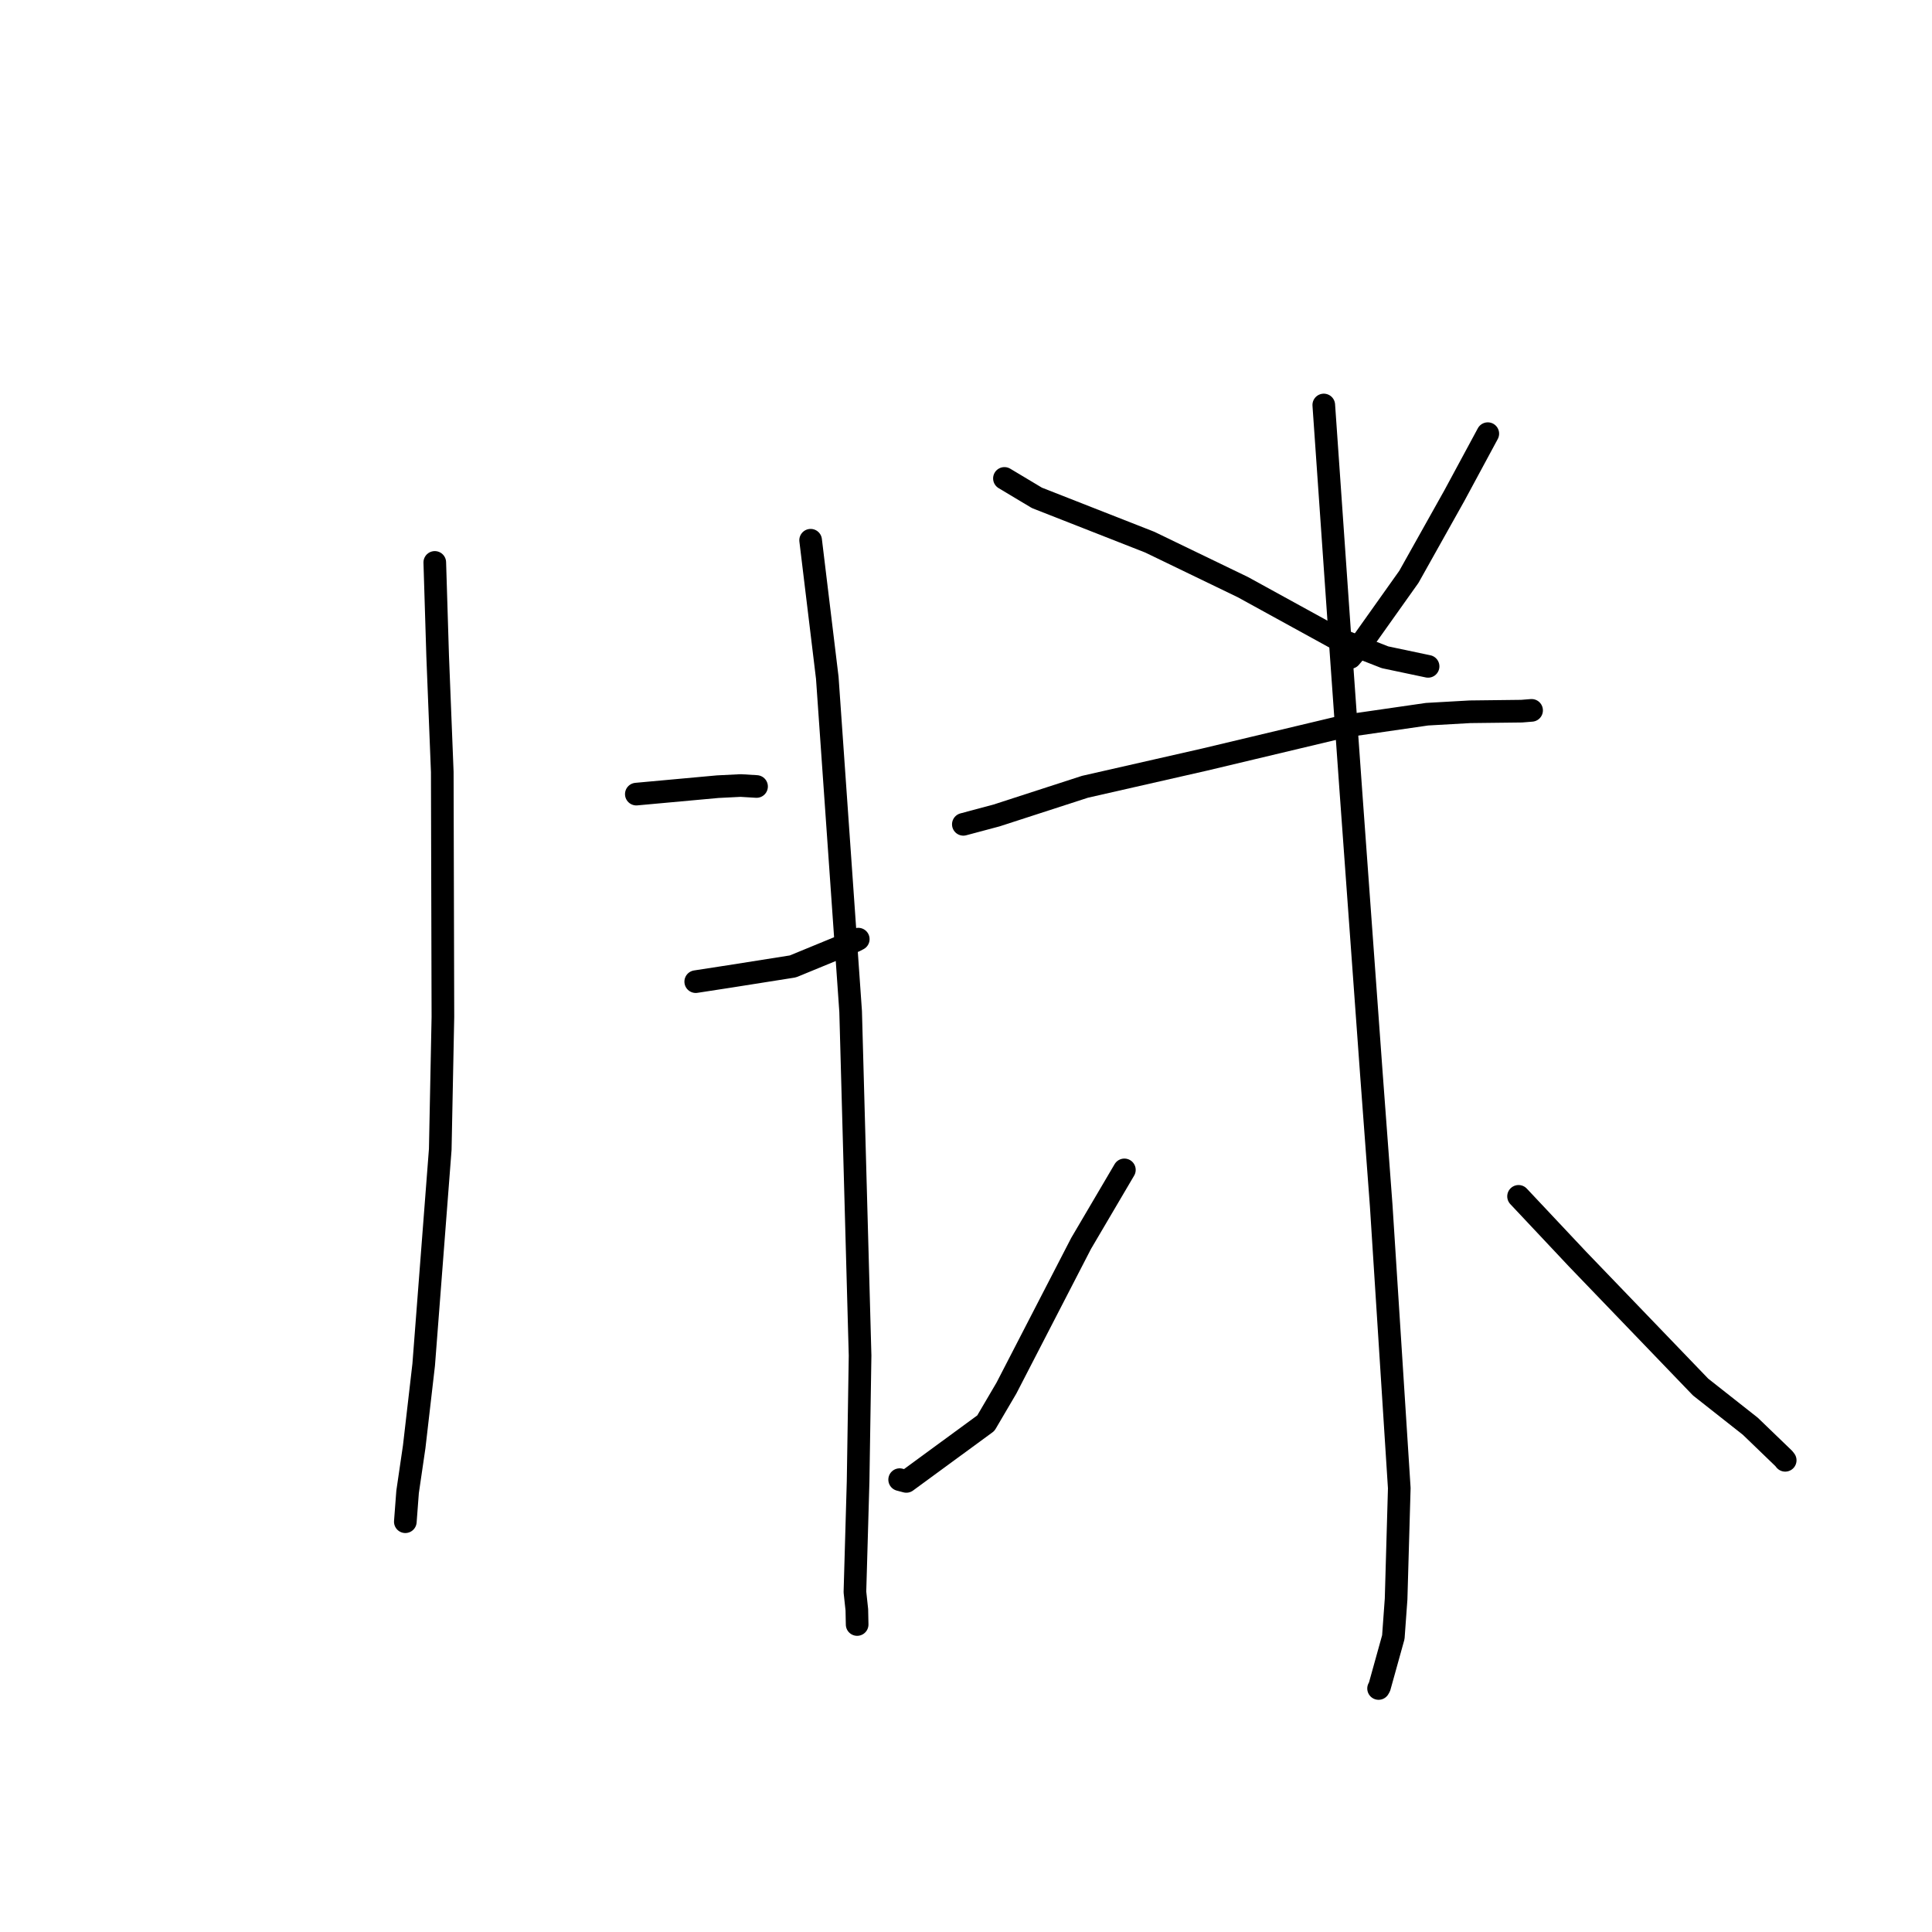 <?xml version="1.0" standalone="no"?>
    <svg width="256" height="256" xmlns="http://www.w3.org/2000/svg" version="1.1">
    <polyline stroke="black" stroke-width="3" stroke-linecap="round" fill="transparent" stroke-linejoin="round" points="57.611 74.523 57.992 86.921 58.603 102.284 58.687 134.756 58.336 152.299 56.141 180.833 54.884 191.703 54.008 197.681 53.738 201.243 53.711 201.599 53.708 201.635 " />
        <polyline stroke="black" stroke-width="3" stroke-linecap="round" fill="transparent" stroke-linejoin="round" points="107.413 71.584 109.619 89.81 112.714 134.029 113.965 179.617 113.703 196.284 113.282 210.944 113.536 213.304 113.576 215.238 113.576 215.256 " />
        <polyline stroke="black" stroke-width="3" stroke-linecap="round" fill="transparent" stroke-linejoin="round" points="84.317 105.224 95.107 104.238 98.134 104.086 100.215 104.212 100.247 104.214 " />
        <polyline stroke="black" stroke-width="3" stroke-linecap="round" fill="transparent" stroke-linejoin="round" points="92.188 130.073 96.689 129.379 105.061 128.055 113.268 124.68 113.725 124.441 " />
        <polyline stroke="black" stroke-width="3" stroke-linecap="round" fill="transparent" stroke-linejoin="round" points="133.092 63.393 137.403 65.973 152.347 71.838 164.689 77.799 176.889 84.501 183.521 87.093 188.71 88.187 189.229 88.296 " />
        <polyline stroke="black" stroke-width="3" stroke-linecap="round" fill="transparent" stroke-linejoin="round" points="197.141 57.462 192.713 65.672 186.688 76.427 180.012 85.826 178.921 87.117 " />
        <polyline stroke="black" stroke-width="3" stroke-linecap="round" fill="transparent" stroke-linejoin="round" points="127.648 109.228 132.034 108.057 143.766 104.253 159.604 100.65 178.281 96.2 189.092 94.636 194.769 94.314 201.625 94.233 202.814 94.137 202.941 94.127 202.944 94.127 " />
        <polyline stroke="black" stroke-width="3" stroke-linecap="round" fill="transparent" stroke-linejoin="round" points="175.407 53.663 177.584 84.936 178.993 104.746 181.708 142.182 183.017 159.751 185.411 197.189 184.99 211.881 184.624 216.932 182.794 223.512 182.669 223.733 " />
        <polyline stroke="black" stroke-width="3" stroke-linecap="round" fill="transparent" stroke-linejoin="round" points="148.986 155.016 143.252 164.76 133.358 183.929 130.629 188.577 120.096 196.294 119.289 196.082 119.209 196.061 " />
        <polyline stroke="black" stroke-width="3" stroke-linecap="round" fill="transparent" stroke-linejoin="round" points="201.216 158.523 209.034 166.839 225.339 183.793 231.925 188.984 236.368 193.266 236.549 193.498 " />
        </svg>